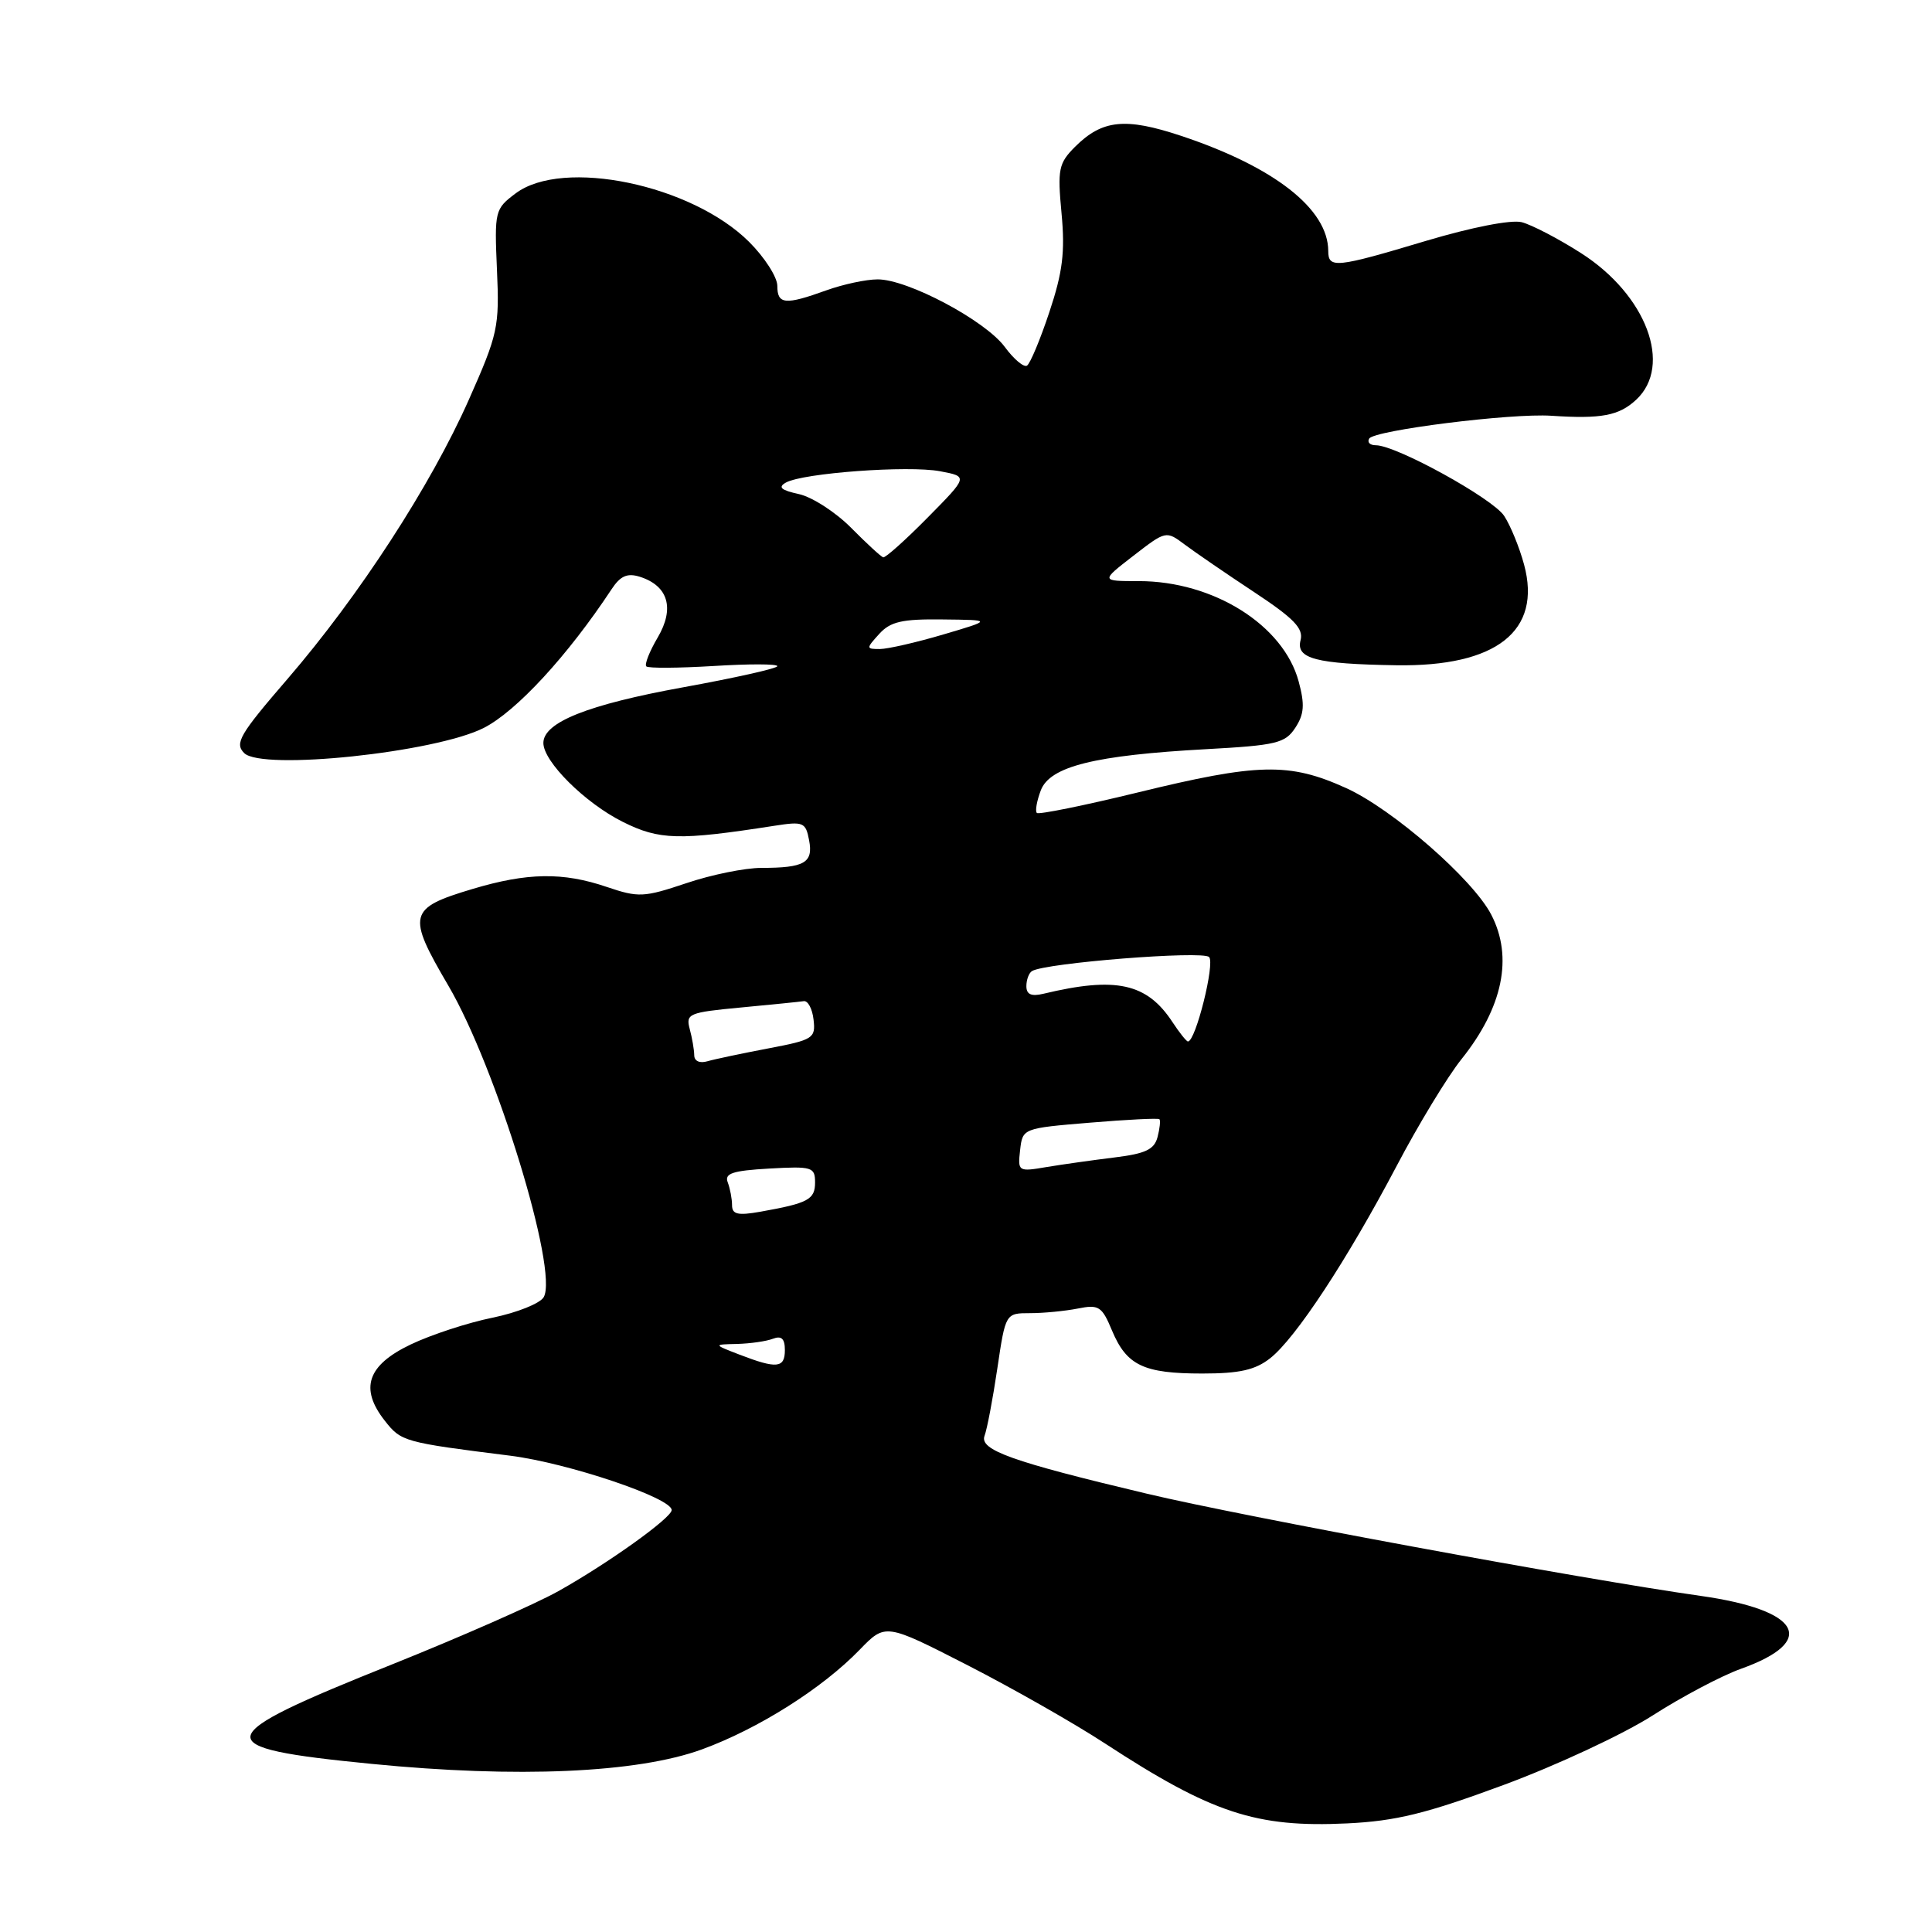 <?xml version="1.0" encoding="UTF-8" standalone="no"?>
<!DOCTYPE svg PUBLIC "-//W3C//DTD SVG 1.1//EN" "http://www.w3.org/Graphics/SVG/1.1/DTD/svg11.dtd" >
<svg xmlns="http://www.w3.org/2000/svg" xmlns:xlink="http://www.w3.org/1999/xlink" version="1.1" viewBox="0 0 256 256">
 <g >
 <path fill="currentColor"
d=" M 199.20 236.53 C 206.19 233.95 215.09 229.80 218.98 227.31 C 222.86 224.82 228.13 222.04 230.67 221.13 C 240.92 217.47 238.64 213.34 225.32 211.46 C 209.51 209.22 164.80 200.97 152.00 197.93 C 134.02 193.66 129.74 192.13 130.46 190.24 C 130.79 189.38 131.55 185.38 132.15 181.34 C 133.24 174.00 133.24 174.00 136.50 174.00 C 138.29 174.00 141.13 173.72 142.81 173.39 C 145.60 172.83 146.01 173.09 147.35 176.31 C 149.29 180.93 151.53 182.00 159.30 182.00 C 164.24 182.00 166.33 181.53 168.31 179.97 C 171.68 177.32 178.50 166.95 185.06 154.50 C 187.95 149.00 191.82 142.63 193.65 140.35 C 199.14 133.49 200.52 126.83 197.60 121.20 C 195.17 116.50 184.51 107.20 178.36 104.42 C 170.83 101.01 166.74 101.10 150.66 105.03 C 143.60 106.75 137.63 107.96 137.39 107.72 C 137.14 107.48 137.38 106.13 137.91 104.73 C 139.12 101.55 145.03 100.08 159.82 99.27 C 169.13 98.76 170.29 98.48 171.63 96.44 C 172.81 94.64 172.91 93.36 172.08 90.30 C 170.07 82.83 160.79 77.00 150.90 77.00 C 145.84 77.00 145.84 77.00 150.17 73.65 C 154.49 70.31 154.51 70.30 157.00 72.17 C 158.38 73.20 162.50 76.03 166.17 78.45 C 171.45 81.94 172.74 83.27 172.33 84.83 C 171.69 87.28 174.37 87.98 185.00 88.15 C 198.28 88.36 204.32 83.61 201.95 74.82 C 201.34 72.55 200.15 69.64 199.31 68.36 C 197.79 66.04 185.00 59.00 182.31 59.00 C 181.52 59.00 181.13 58.60 181.43 58.11 C 182.11 57.01 200.24 54.73 205.56 55.09 C 212.18 55.53 214.53 55.09 216.81 52.96 C 221.67 48.43 218.16 39.08 209.51 33.55 C 206.50 31.62 202.95 29.78 201.63 29.44 C 200.22 29.09 195.01 30.11 188.94 31.92 C 176.99 35.50 176.00 35.60 176.00 33.25 C 175.98 27.69 168.85 22.11 156.50 18.00 C 149.10 15.54 146.05 15.86 142.44 19.46 C 140.27 21.64 140.11 22.42 140.66 28.28 C 141.14 33.39 140.81 36.06 139.05 41.34 C 137.84 44.99 136.50 48.19 136.08 48.45 C 135.66 48.71 134.33 47.59 133.13 45.96 C 130.54 42.46 120.24 36.99 116.28 37.02 C 114.75 37.02 111.70 37.68 109.50 38.47 C 104.04 40.44 103.00 40.35 103.00 37.88 C 103.00 36.72 101.31 34.09 99.25 32.04 C 91.63 24.46 74.59 20.92 68.33 25.62 C 65.57 27.69 65.51 27.95 65.85 35.76 C 66.19 43.33 65.98 44.27 62.12 52.97 C 57.06 64.37 47.58 78.96 38.10 89.96 C 31.74 97.33 31.06 98.49 32.36 99.79 C 34.71 102.13 57.64 99.72 64.09 96.46 C 68.42 94.26 75.23 86.88 81.04 78.07 C 82.21 76.30 83.12 75.90 84.80 76.43 C 88.55 77.63 89.42 80.61 87.15 84.47 C 86.06 86.32 85.38 88.04 85.64 88.30 C 85.89 88.56 89.91 88.53 94.55 88.25 C 99.20 87.96 103.00 87.96 103.00 88.27 C 103.00 88.57 97.36 89.83 90.47 91.08 C 77.88 93.37 72.00 95.71 72.00 98.45 C 72.00 100.92 77.53 106.41 82.52 108.90 C 87.36 111.32 89.96 111.39 102.61 109.42 C 106.45 108.82 106.76 108.95 107.21 111.34 C 107.78 114.32 106.61 115.00 100.89 115.00 C 98.71 115.00 94.23 115.91 90.93 117.03 C 85.32 118.91 84.61 118.95 80.42 117.53 C 74.59 115.54 69.87 115.62 62.59 117.80 C 54.10 120.34 53.89 121.19 59.39 130.57 C 65.73 141.36 74.01 168.37 72.05 171.87 C 71.59 172.70 68.53 173.93 65.27 174.60 C 62.00 175.26 57.12 176.86 54.42 178.15 C 48.66 180.90 47.62 183.98 51.00 188.27 C 53.16 191.02 53.51 191.12 67.63 192.89 C 75.28 193.86 89.00 198.48 89.00 200.09 C 89.00 201.12 80.59 207.14 73.98 210.84 C 70.94 212.54 61.04 216.90 51.98 220.53 C 27.53 230.31 27.27 231.56 49.21 233.72 C 68.53 235.63 84.45 234.93 93.02 231.80 C 100.49 229.07 108.97 223.71 113.91 218.60 C 117.32 215.08 117.32 215.08 128.17 220.63 C 134.14 223.69 142.38 228.37 146.47 231.05 C 160.58 240.26 166.45 242.19 178.50 241.61 C 184.95 241.30 188.96 240.32 199.20 236.53 Z  M 98.00 179.50 C 94.50 178.15 94.50 178.15 97.67 178.08 C 99.41 178.03 101.55 177.73 102.42 177.39 C 103.55 176.96 104.00 177.38 104.00 178.89 C 104.00 181.29 102.94 181.40 98.00 179.50 Z  M 97.00 159.69 C 97.00 158.85 96.74 157.49 96.43 156.67 C 95.97 155.48 97.05 155.12 101.93 154.84 C 107.61 154.52 108.00 154.64 108.00 156.68 C 108.00 158.95 107.09 159.43 100.75 160.56 C 97.76 161.09 97.00 160.91 97.00 159.69 Z  M 135.17 152.39 C 135.50 149.51 135.52 149.50 144.42 148.76 C 149.33 148.35 153.48 148.14 153.63 148.30 C 153.79 148.46 153.68 149.52 153.38 150.67 C 152.95 152.32 151.77 152.87 147.67 153.37 C 144.83 153.72 140.78 154.29 138.67 154.64 C 134.91 155.28 134.85 155.23 135.17 152.39 Z  M 91.99 139.82 C 91.98 139.09 91.71 137.53 91.39 136.34 C 90.85 134.32 91.27 134.15 98.16 133.50 C 102.20 133.12 105.95 132.74 106.50 132.66 C 107.05 132.57 107.64 133.67 107.80 135.11 C 108.09 137.57 107.76 137.79 101.80 138.92 C 98.34 139.58 94.71 140.34 93.75 140.62 C 92.71 140.93 91.99 140.60 91.99 139.82 Z  M 155.37 135.45 C 151.98 130.27 147.88 129.37 138.25 131.68 C 136.65 132.06 136.00 131.77 136.00 130.67 C 136.00 129.82 136.34 128.91 136.75 128.67 C 138.53 127.59 159.34 125.94 160.21 126.81 C 161.02 127.62 158.43 138.00 157.41 138.00 C 157.21 138.00 156.29 136.85 155.37 135.45 Z  M 116.50 84.00 C 117.98 82.37 119.52 82.01 124.90 82.08 C 131.50 82.15 131.50 82.15 125.00 84.07 C 121.42 85.13 117.64 85.99 116.60 86.00 C 114.75 86.00 114.75 85.93 116.50 84.00 Z  M 112.78 69.94 C 110.73 67.87 107.62 65.86 105.86 65.47 C 103.49 64.95 103.04 64.56 104.14 63.94 C 106.40 62.68 120.34 61.65 124.55 62.44 C 128.29 63.14 128.29 63.14 122.93 68.57 C 119.98 71.56 117.33 73.93 117.03 73.85 C 116.74 73.77 114.83 72.01 112.78 69.94 Z "/>
</g>
</svg>